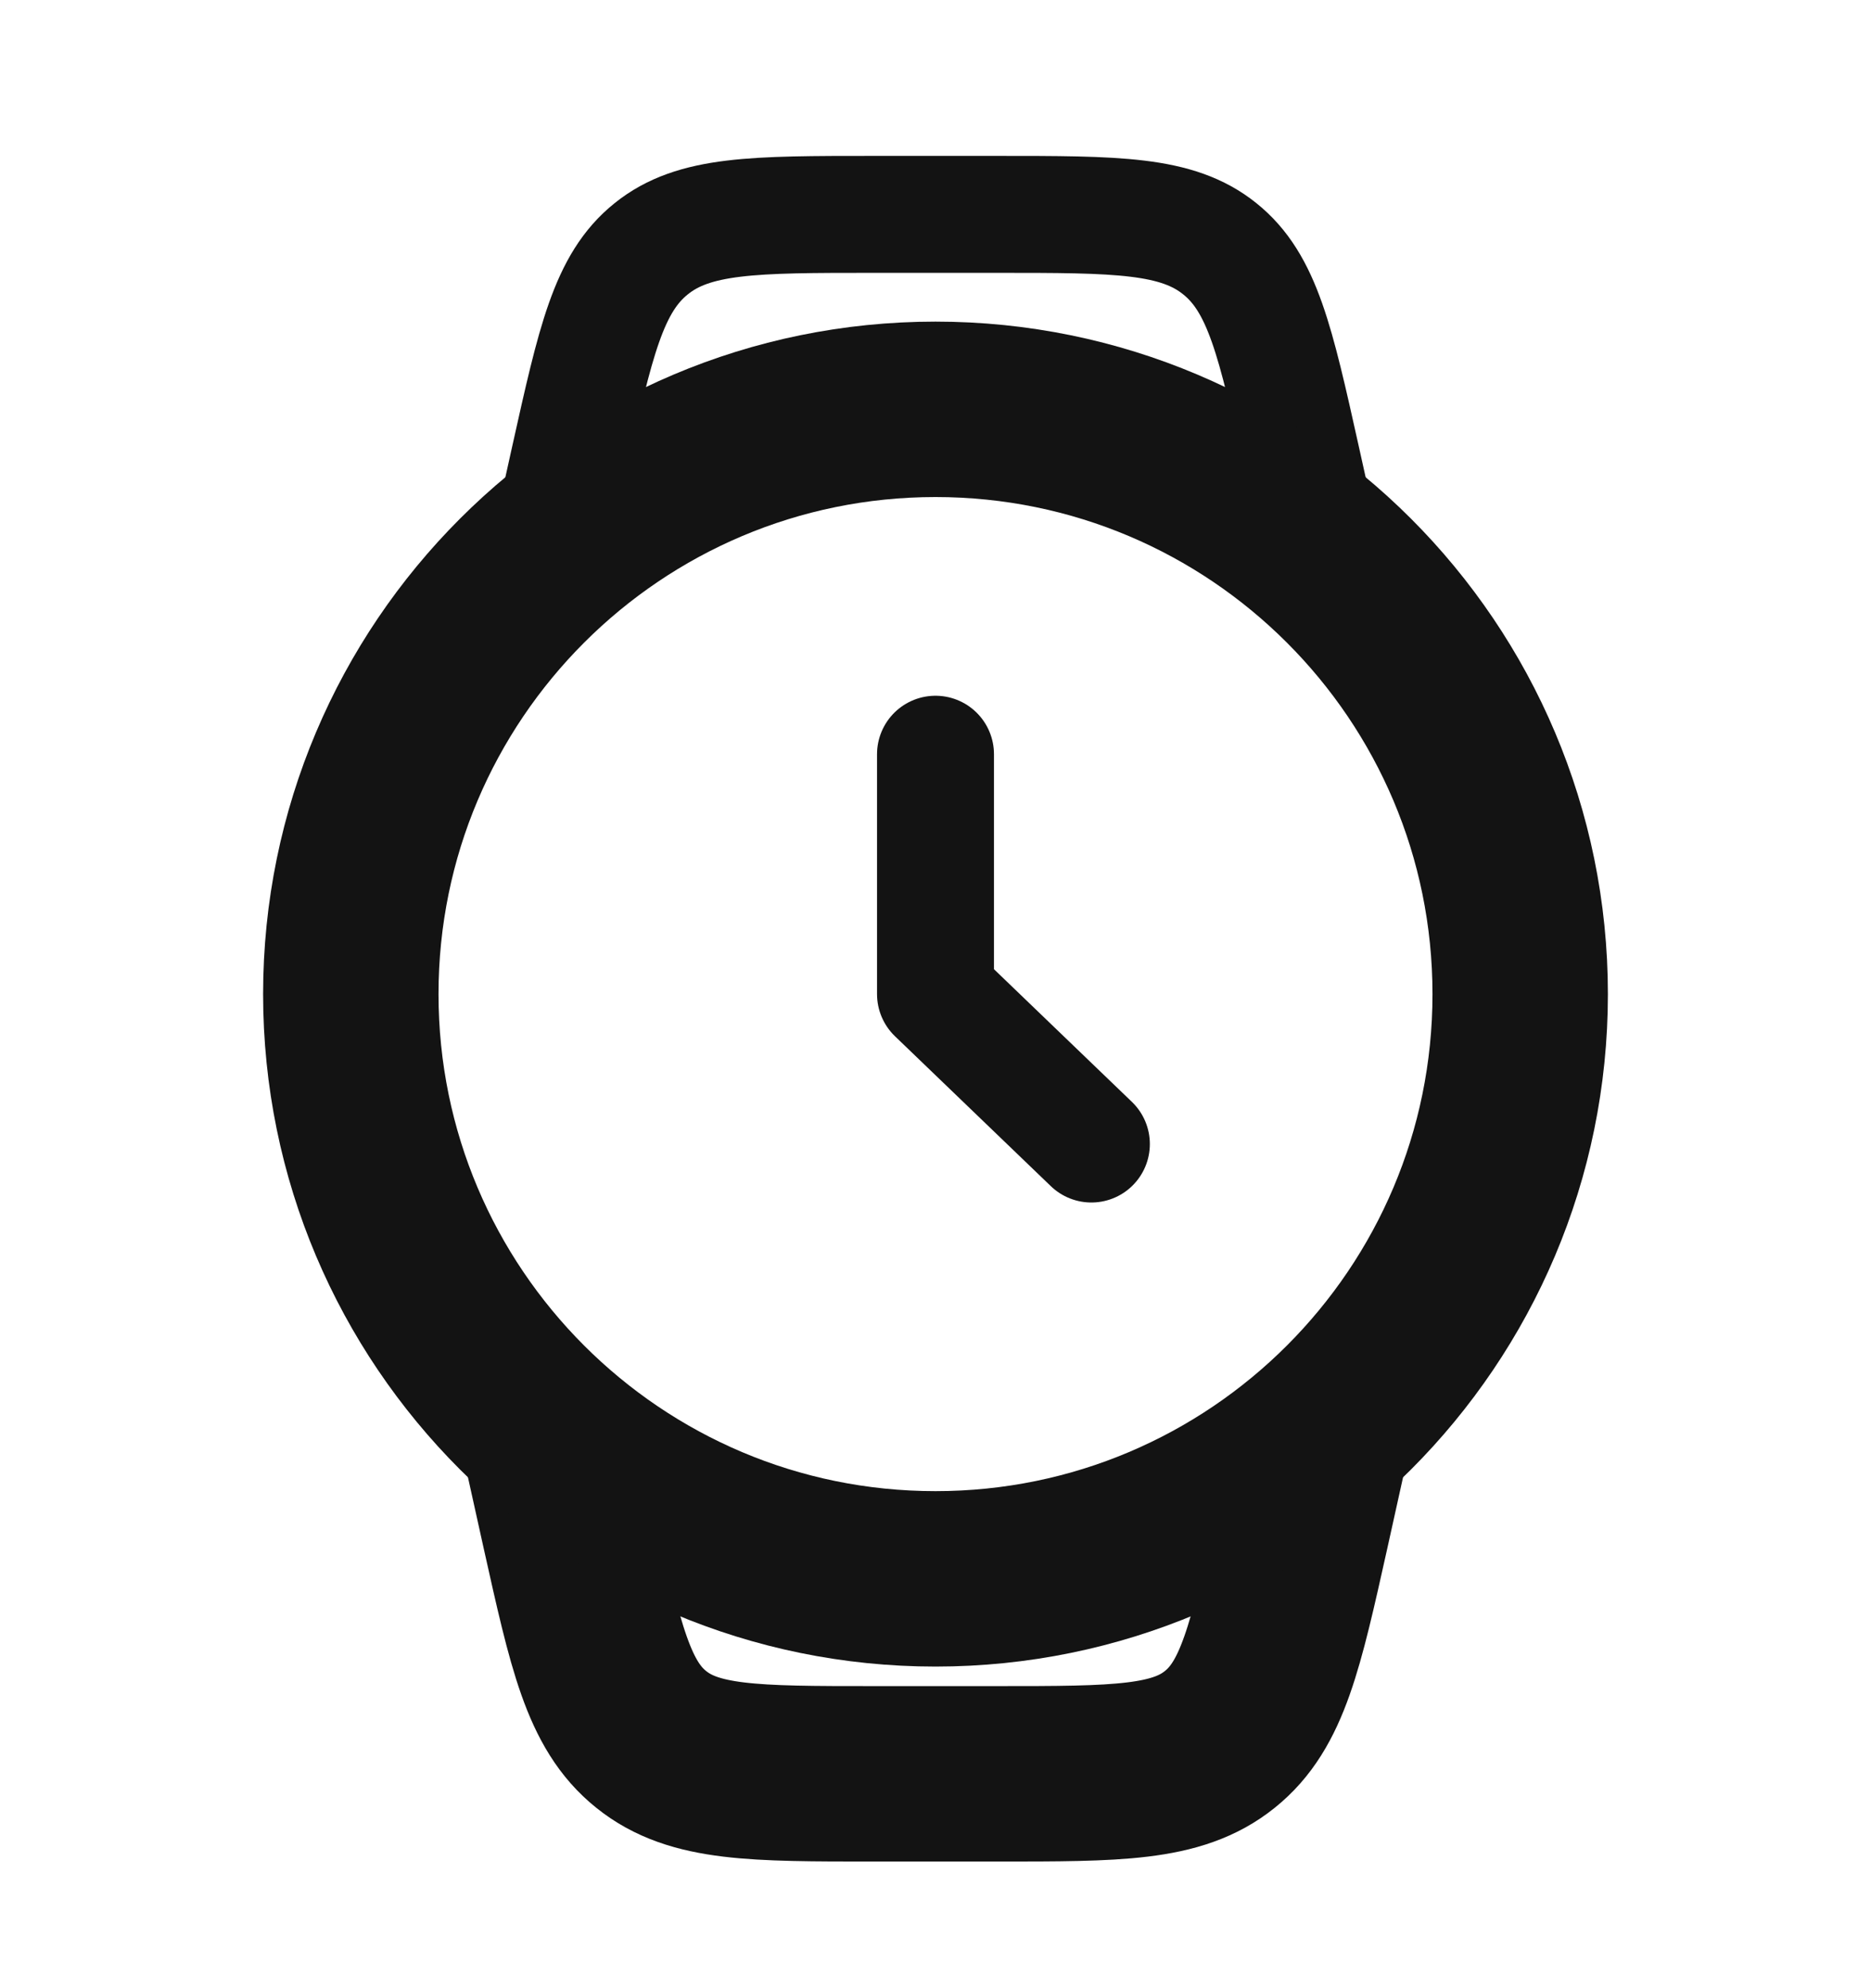 <svg width="16" height="17" viewBox="0 0 16 17" fill="none" xmlns="http://www.w3.org/2000/svg">
<g id="Linear / Time / Watch Round">
<path id="Vector" d="M11.333 4.833L11.131 3.922C10.908 2.92 10.797 2.42 10.431 2.127C10.066 1.833 9.553 1.833 8.527 1.833H7.472C6.447 1.833 5.934 1.833 5.569 2.127C5.203 2.42 5.092 2.92 4.869 3.922L4.667 4.833" stroke="#131313"/>
<path id="Vector_2" d="M11.333 12.167L11.131 13.079C10.908 14.08 10.797 14.58 10.431 14.873C10.066 15.167 9.553 15.167 8.527 15.167H7.472C6.447 15.167 5.934 15.167 5.569 14.873C5.203 14.58 5.092 14.08 4.869 13.079L4.667 12.167" stroke="#131313" stroke-width="1.5"/>
<path id="Vector_3" d="M13 8.5C13 11.261 10.761 13.5 8 13.5C5.239 13.5 3 11.261 3 8.5C3 5.739 5.239 3.5 8 3.5C10.761 3.5 13 5.739 13 8.5Z" stroke="#131313" stroke-width="1.5"/>
<path id="Vector_4" d="M8 6.449V8.5L9.333 9.782" stroke="#131313" stroke-linecap="round" stroke-linejoin="round"/>
</g>
</svg>
